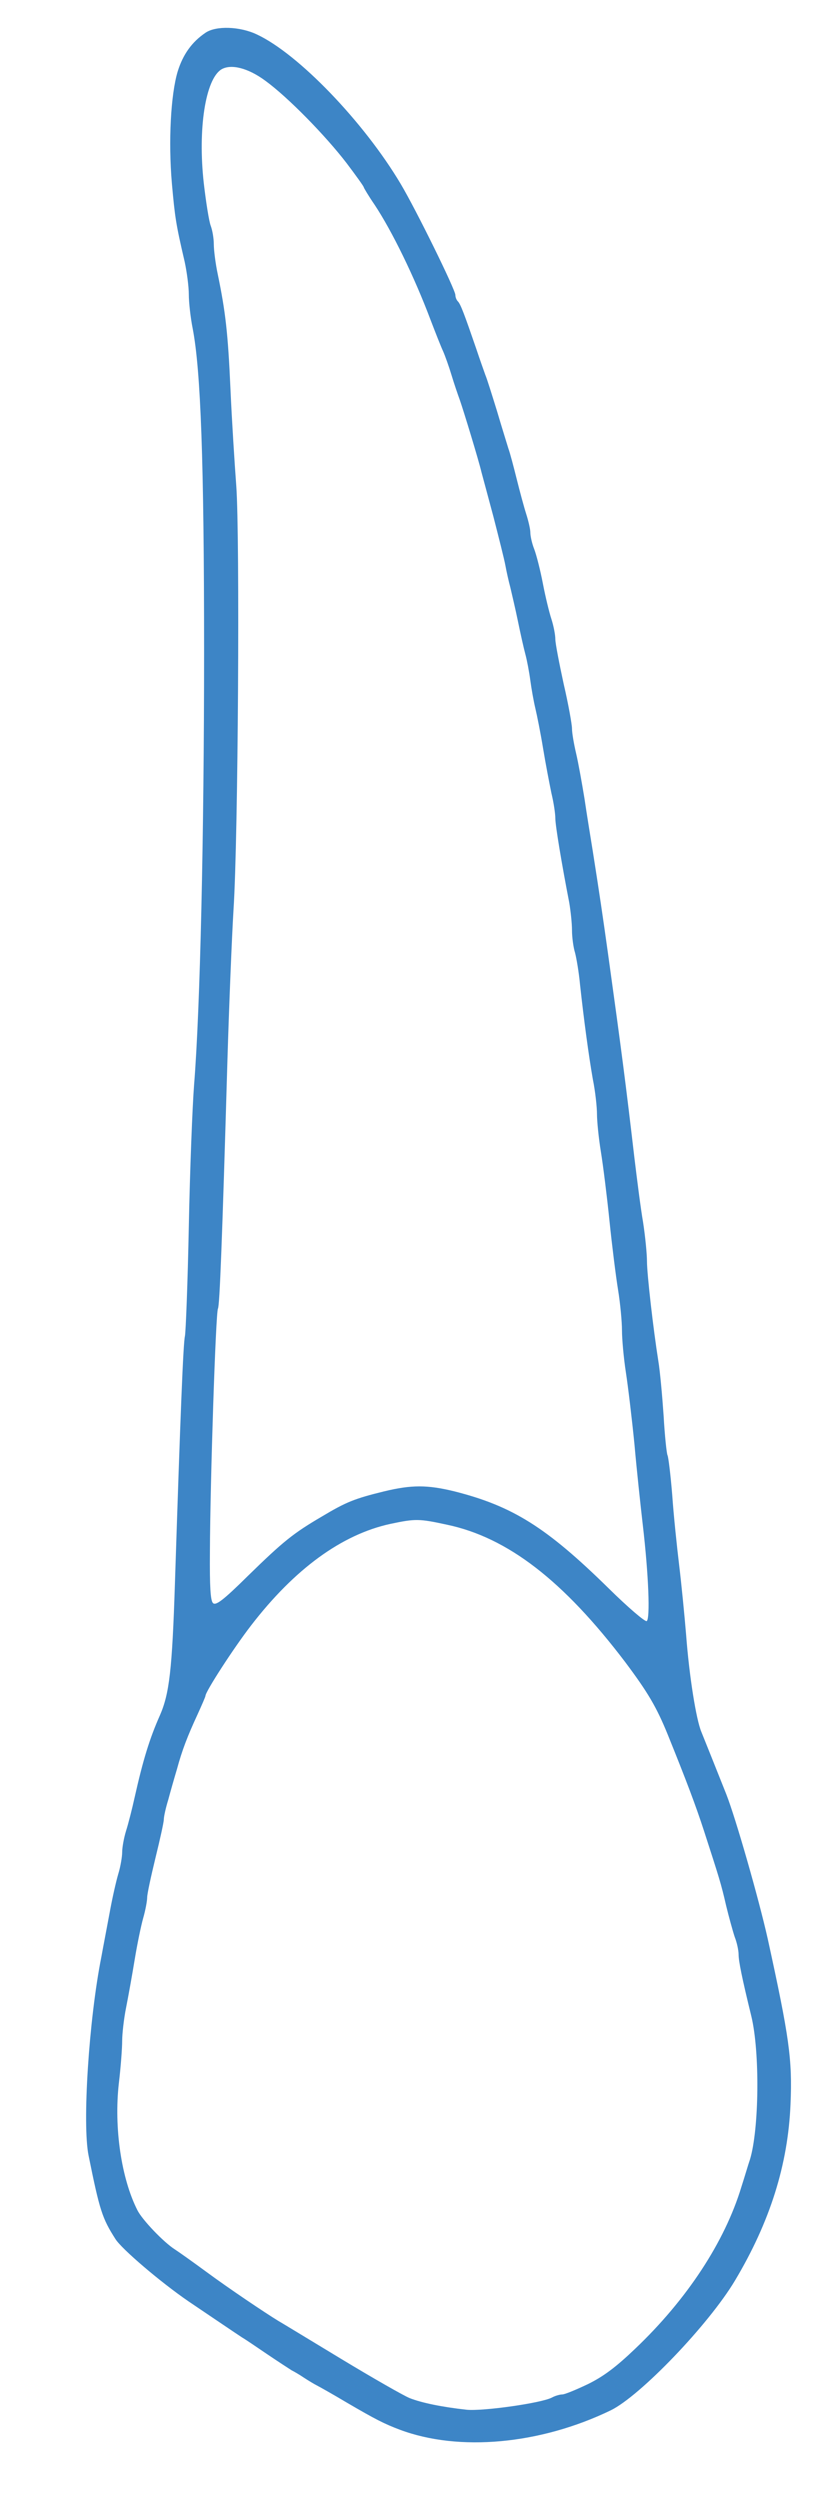 <?xml version="1.0" standalone="no"?>
<!DOCTYPE svg PUBLIC "-//W3C//DTD SVG 20010904//EN"
 "http://www.w3.org/TR/2001/REC-SVG-20010904/DTD/svg10.dtd">
<svg version="1.0" xmlns="http://www.w3.org/2000/svg"
 width="300pt" height="900pt" viewBox="0 0 300 900"
 preserveAspectRatio="xMidYMid meet">
<g transform="translate(0,900) scale(0.1,-0.1)"
fill="#3d85c6" stroke="none">
<path d="M740 8882 c-49 -33 -81 -78 -100 -139 -25 -83 -34 -251 -21 -403 11
-122 14 -145 46 -282 8 -37 15 -90 15 -118 0 -28 6 -83 14 -123 29 -151 41
-478 41 -1162 0 -661 -14 -1287 -36 -1560 -6 -77 -15 -306 -19 -510 -4 -203
-11 -381 -14 -395 -6 -25 -16 -272 -36 -890 -10 -311 -20 -397 -54 -475 -37
-83 -61 -161 -91 -295 -9 -41 -23 -96 -31 -121 -8 -26 -14 -60 -14 -77 0 -16
-6 -52 -14 -78 -8 -27 -22 -89 -31 -139 -9 -49 -23 -121 -30 -160 -45 -226
-69 -602 -46 -715 40 -198 49 -226 97 -301 23 -36 161 -154 263 -224 77 -52
176 -119 193 -130 9 -5 49 -32 90 -60 40 -27 80 -53 88 -58 8 -4 29 -16 45
-27 17 -11 37 -23 45 -27 8 -4 58 -32 110 -63 101 -59 134 -76 190 -97 213
-80 506 -53 760 70 106 52 352 308 447 467 126 211 191 417 200 635 7 162 -5
243 -82 595 -33 147 -115 433 -149 520 -35 88 -79 198 -90 225 -19 45 -44 203
-55 350 -6 72 -17 184 -25 250 -8 66 -20 180 -25 253 -6 74 -14 138 -17 143
-3 6 -10 70 -14 142 -5 73 -13 161 -19 197 -18 113 -41 313 -41 360 0 25 -6
88 -14 140 -9 52 -22 156 -31 230 -31 266 -46 382 -95 735 -20 143 -30 211
-55 370 -8 50 -22 135 -30 190 -9 55 -22 128 -30 162 -8 34 -15 74 -15 90 0
15 -13 88 -30 161 -16 74 -30 146 -30 161 0 15 -6 47 -14 72 -8 24 -22 82 -31
129 -9 47 -23 102 -31 123 -8 20 -14 47 -14 60 0 12 -7 42 -15 67 -8 25 -23
81 -34 125 -11 44 -24 94 -30 110 -5 17 -24 77 -41 135 -18 58 -36 116 -42
130 -5 14 -20 56 -33 95 -42 122 -56 160 -66 170 -5 5 -9 15 -9 23 0 19 -141
306 -197 400 -132 222 -368 468 -518 538 -61 29 -147 32 -185 6z m216 -173
c81 -59 216 -197 292 -296 34 -45 62 -84 62 -87 0 -2 17 -31 39 -63 63 -95
143 -259 201 -413 18 -47 38 -98 46 -115 7 -16 21 -55 30 -85 9 -30 23 -71 30
-90 13 -37 68 -217 78 -260 4 -14 23 -86 43 -160 19 -74 39 -153 43 -175 4
-22 12 -58 18 -80 5 -22 18 -76 27 -120 9 -44 21 -98 27 -120 6 -22 14 -65 18
-95 4 -30 12 -75 18 -100 6 -25 19 -90 28 -145 9 -55 23 -127 30 -161 8 -33
14 -73 14 -90 0 -26 23 -164 50 -303 5 -29 10 -75 10 -100 0 -25 5 -62 11 -81
5 -19 14 -71 18 -115 14 -128 31 -254 46 -340 9 -44 15 -101 15 -126 0 -25 6
-86 14 -135 8 -49 22 -161 31 -249 9 -88 23 -200 31 -249 8 -49 14 -115 14
-145 0 -31 6 -99 14 -151 8 -52 22 -169 31 -260 8 -91 22 -221 30 -290 21
-180 27 -338 14 -346 -6 -3 -67 49 -137 118 -224 220 -346 296 -555 349 -98
24 -155 24 -254 0 -106 -26 -136 -38 -223 -90 -104 -61 -139 -89 -268 -215
-89 -88 -115 -107 -125 -97 -9 9 -12 59 -11 184 1 254 21 864 29 876 6 11 15
236 34 891 6 201 16 446 22 545 17 262 23 1347 10 1525 -6 80 -16 237 -21 350
-9 202 -18 279 -46 414 -8 38 -14 86 -14 107 0 21 -5 50 -11 66 -6 15 -17 84
-25 153 -22 196 6 374 63 410 35 21 97 5 159 -41z m654 -5198 c218 -46 419
-201 642 -495 80 -107 112 -160 153 -261 68 -168 101 -256 130 -345 55 -170
62 -191 80 -270 10 -41 24 -92 31 -113 8 -20 14 -49 14 -63 0 -24 12 -84 46
-223 31 -129 28 -406 -5 -515 -6 -17 -19 -62 -31 -99 -60 -198 -196 -405 -382
-582 -69 -66 -114 -100 -171 -128 -42 -20 -83 -37 -92 -37 -9 0 -26 -5 -37
-11 -37 -20 -249 -50 -308 -44 -90 10 -162 25 -205 42 -22 9 -134 73 -248 142
-114 69 -216 131 -225 136 -46 28 -177 116 -257 175 -49 36 -101 73 -115 82
-41 26 -118 107 -135 141 -58 114 -85 297 -67 457 7 58 12 127 12 153 0 25 6
79 14 119 8 40 22 118 31 173 9 55 23 123 31 151 8 28 14 61 14 73 0 13 14 77
30 143 16 65 30 128 30 138 0 10 7 42 16 71 8 30 22 79 31 109 19 70 38 119
74 197 16 35 29 65 29 68 0 15 100 170 164 253 157 204 327 328 502 366 90 19
103 19 204 -3z"/>
</g>
</svg>
